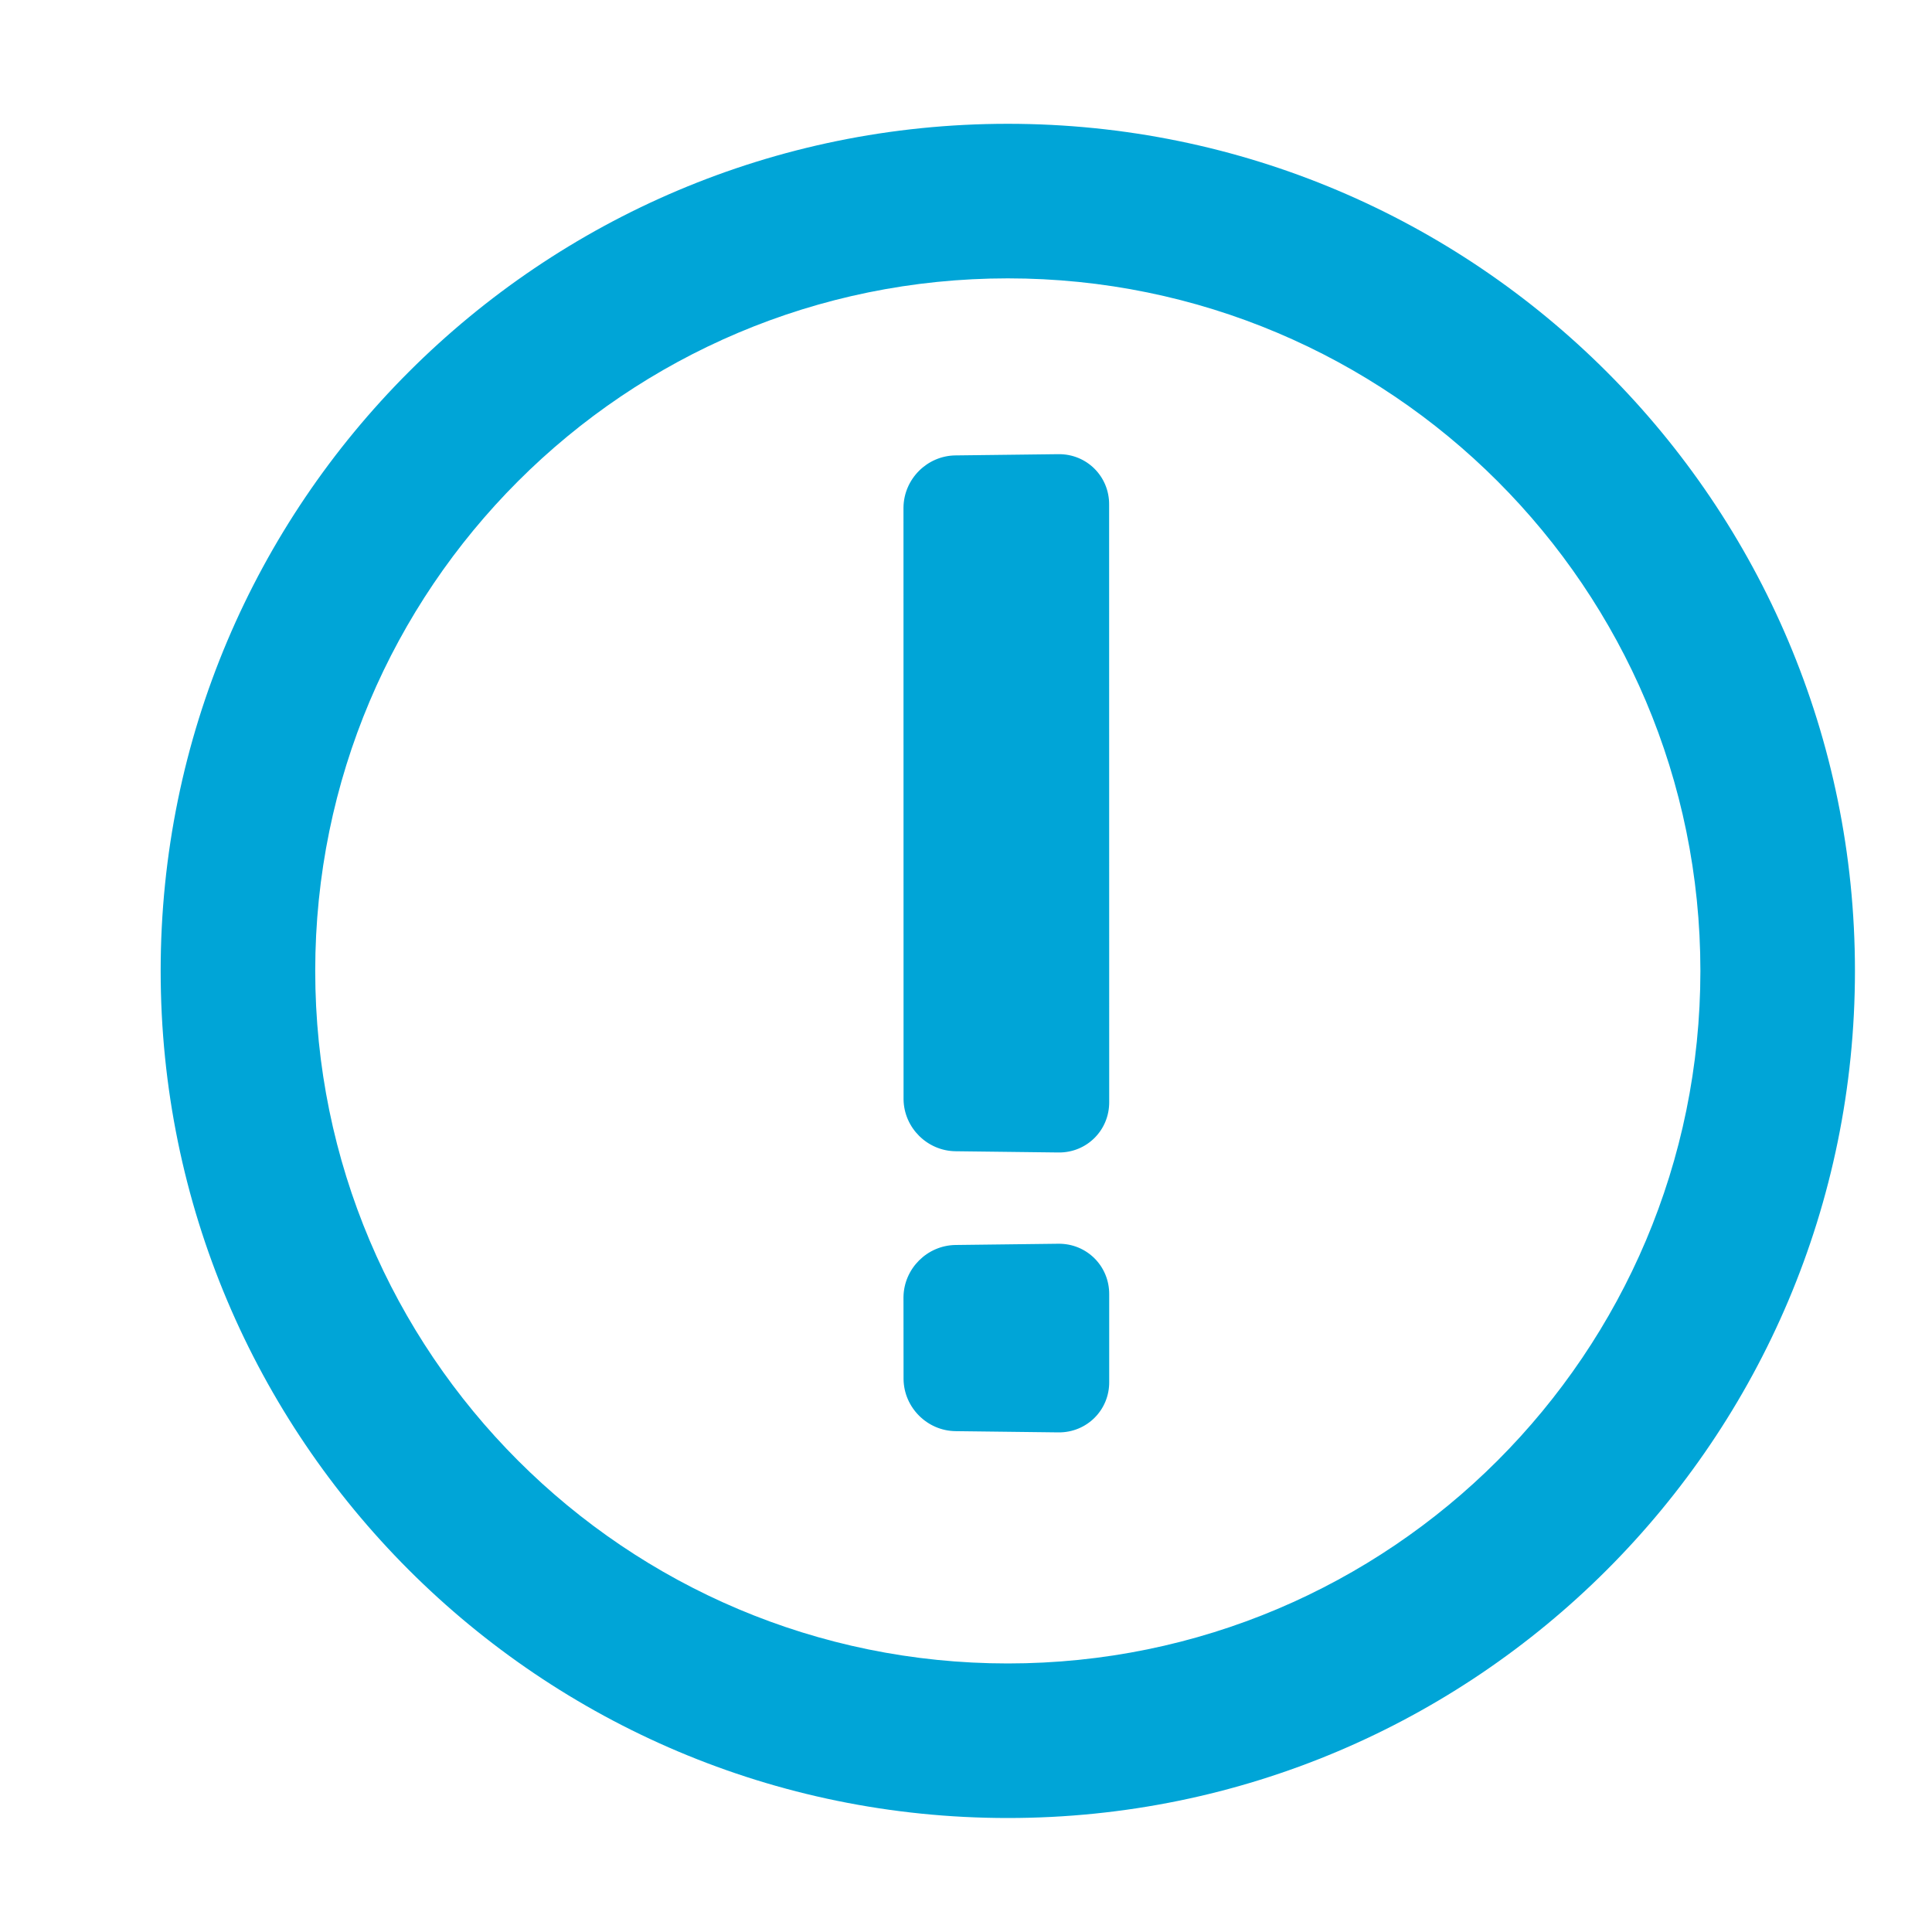 <svg width="25" height="25" viewBox="0 0 25 25" fill="none" xmlns="http://www.w3.org/2000/svg">
<g clip-path="url(#clip0)">
<path fill-rule="evenodd" clip-rule="evenodd" d="M22.003 12.563C22.003 17.513 17.99 21.525 13.041 21.525C8.091 21.525 4.079 17.513 4.079 12.563C4.079 7.614 8.091 3.602 13.041 3.602C17.99 3.602 22.003 7.614 22.003 12.563ZM24.003 12.563C24.003 18.618 19.095 23.525 13.041 23.525C6.987 23.525 2.079 18.618 2.079 12.563C2.079 6.509 6.987 1.602 13.041 1.602C19.095 1.602 24.003 6.509 24.003 12.563ZM12.364 5.893C11.997 5.897 11.696 6.198 11.691 6.566L11.692 14.228C11.698 14.594 11.999 14.893 12.365 14.897L13.696 14.913C14.063 14.918 14.357 14.624 14.353 14.256L14.352 6.534C14.357 6.166 14.062 5.872 13.695 5.877L12.364 5.893ZM12.365 16.11C11.997 16.115 11.696 16.416 11.691 16.784L11.692 17.849C11.698 18.215 11.999 18.515 12.365 18.519L13.696 18.535C14.063 18.539 14.358 18.245 14.353 17.878L14.353 16.752C14.357 16.384 14.063 16.09 13.695 16.094L12.365 16.11Z" fill="#00A5D7"/>
</g>
<defs>
<clipPath id="clip0">
<rect width="24" height="24" fill="white" transform="translate(0.811 0.563)"/>
</clipPath>
</defs>
</svg>
